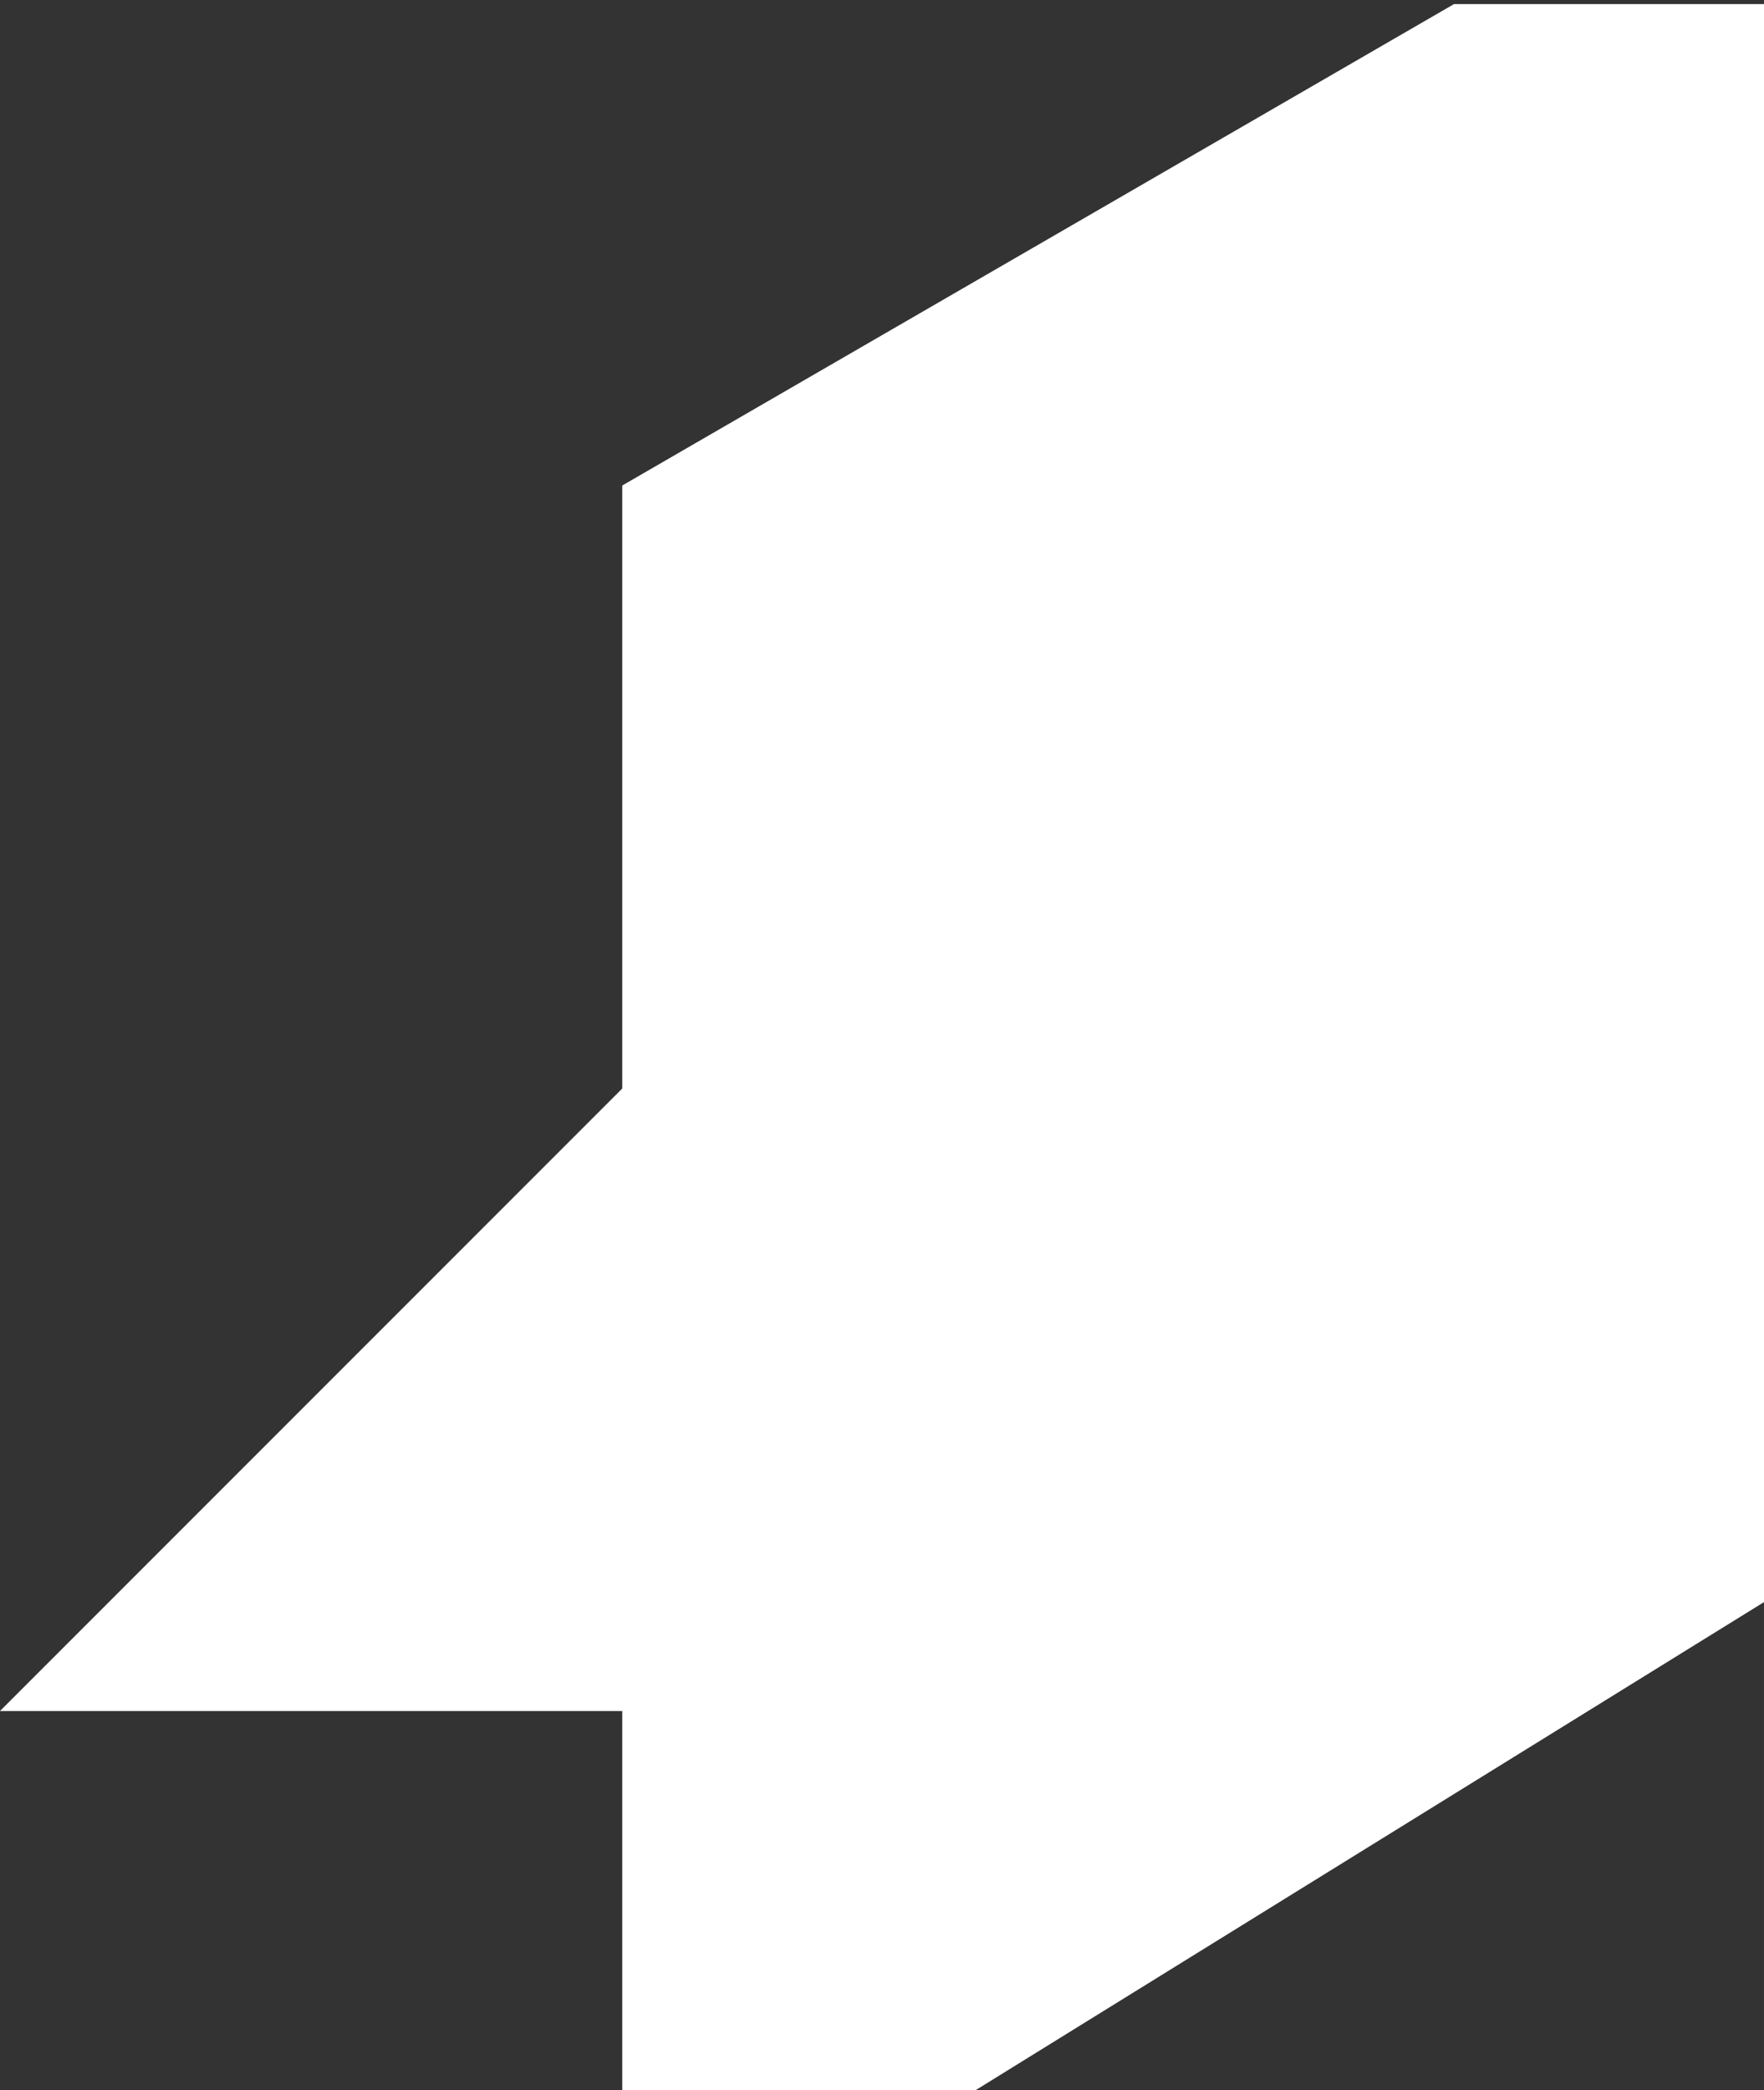 <?xml version="1.0" encoding="UTF-8" standalone="no"?>
<!-- Created with Inkscape (http://www.inkscape.org/) -->

<svg
   xmlns:dc="http://purl.org/dc/elements/1.1/"
   xmlns:cc="http://creativecommons.org/ns#"
   xmlns:rdf="http://www.w3.org/1999/02/22-rdf-syntax-ns#"
   xmlns:svg="http://www.w3.org/2000/svg"
   xmlns="http://www.w3.org/2000/svg"
   xmlns:sodipodi="http://sodipodi.sourceforge.net/DTD/sodipodi-0.dtd"
   xmlns:inkscape="http://www.inkscape.org/namespaces/inkscape"
   width="65.544"
   height="77.634"
   viewBox="0 0 17.342 20.541"
   version="1.1"
   id="svg19124"
   inkscape:version="0.92.2 (5c3e80d, 2017-08-06)"
   sodipodi:docname="WallIcon_Bot.svg">
  <rect x="0" y="0" width="17.342" height="20.541" fill="#333333" stroke="none"/>
  <defs
     id="defs19118" />
  <sodipodi:namedview
     id="base"
     pagecolor="#ffffff"
     bordercolor="#666666"
     borderopacity="1.0"
     inkscape:pageopacity="0.0"
     inkscape:pageshadow="2"
     inkscape:zoom="5.6"
     inkscape:cx="-2.1059681"
     inkscape:cy="57.533389"
     inkscape:document-units="mm"
     inkscape:current-layer="g4450-2-2"
     showgrid="false"
     inkscape:pagecheckerboard="true"
     inkscape:window-width="1920"
     inkscape:window-height="1017"
     inkscape:window-x="-8"
     inkscape:window-y="-8"
     inkscape:window-maximized="1"
     units="px"
     fit-margin-top="0"
     fit-margin-left="0"
     fit-margin-right="0"
     fit-margin-bottom="0" />
  <g
     inkscape:label="Layer 1"
     inkscape:groupmode="layer"
     id="layer1"
     transform="translate(-66.474,-165.32)">
    <g
       transform="translate(-113.808,128.899)"
       id="g4792-6">
      <g
         id="g4708-2"
         transform="translate(0,1.069)"
         style="stroke:#5f80e6;stroke-opacity:1">
        <g
           transform="translate(1.439,-2.282)"
           id="g4792-6-2">
          <g
             id="g4708-4-2"
             transform="translate(-7.5748842e-7,1.069)"
             style="stroke:#ffffff;stroke-width:2.5;stroke-miterlimit:4;stroke-dasharray:none;stroke-opacity:1">
            <g
               style="stroke:#ffffff;stroke-width:2.5;stroke-miterlimit:4;stroke-dasharray:none;stroke-opacity:1"
               transform="translate(0,-5.947)"
               id="g4524-6-4">
              <g
                 transform="translate(-15.875)"
                 style="stroke:#ffffff;stroke-width:2.5;stroke-miterlimit:4;stroke-dasharray:none;stroke-opacity:1"
                 id="g4450-2-2">
                <path
                   inkscape:connector-curvature="0"
                   id="path4385-5-3"
                   d="m 203.565,52.248 -5.83,5.83 h 7.768 z"
                   style="fill:#ffffff;fill-opacity:1;stroke:#ffffff;stroke-width:2.5;stroke-linecap:butt;stroke-linejoin:miter;stroke-miterlimit:4;stroke-dasharray:none;stroke-opacity:1" />
                <path
                   id="path4383-5-0"
                   transform="matrix(0.265,0,0,0.265,15.875,17.197)"
                   d="m 730.09,100.404 -27.402,15.855 v 52.33 h 6.607 l 27.463,-16.996 V 100.404 Z"
                   style="fill:#ffffff;fill-opacity:1;stroke:#ffffff;stroke-width:9.449;stroke-linecap:butt;stroke-linejoin:miter;stroke-miterlimit:4;stroke-dasharray:none;stroke-opacity:1"
                   inkscape:connector-curvature="0" />
                <path
                   inkscape:connector-curvature="0"
                   id="path4663-3-9"
                   d="m 210.698,54.215 -7.128,4.115"
                   style="opacity:1;fill:#e4221c;fill-opacity:1;fill-rule:evenodd;stroke:#ffffff;stroke-width:2.5;stroke-linecap:round;stroke-linejoin:miter;stroke-miterlimit:4;stroke-dasharray:none;stroke-opacity:1;paint-order:stroke fill markers" />
                <path
                   inkscape:connector-curvature="0"
                   id="path4665-3-2"
                   d="m 210.722,51.215 -7.049,4.07"
                   style="opacity:1;fill:#e4221c;fill-opacity:1;fill-rule:evenodd;stroke:#ffffff;stroke-width:2.5;stroke-linecap:round;stroke-linejoin:miter;stroke-miterlimit:4;stroke-dasharray:none;stroke-opacity:1;paint-order:stroke fill markers" />
                <path
                   inkscape:connector-curvature="0"
                   id="path4671-3-0"
                   d="m 208.56,52.599 v 2.572"
                   style="opacity:1;fill:#e4221c;fill-opacity:1;fill-rule:evenodd;stroke:#ffffff;stroke-width:2.5;stroke-linecap:round;stroke-linejoin:miter;stroke-miterlimit:4;stroke-dasharray:none;stroke-opacity:1;paint-order:stroke fill markers" />
                <path
                   inkscape:connector-curvature="0"
                   id="path4673-0-5"
                   d="m 205.352,54.52 v 2.673"
                   style="opacity:1;fill:#e4221c;fill-opacity:1;fill-rule:evenodd;stroke:#ffffff;stroke-width:2.5;stroke-linecap:round;stroke-linejoin:miter;stroke-miterlimit:4;stroke-dasharray:none;stroke-opacity:1;paint-order:stroke fill markers" />
                <path
                   inkscape:connector-curvature="0"
                   id="path4677-7-0"
                   d="m 206.321,56.842 v 3.09"
                   style="opacity:1;fill:#e4221c;fill-opacity:1;fill-rule:evenodd;stroke:#ffffff;stroke-width:2.5;stroke-linecap:round;stroke-linejoin:miter;stroke-miterlimit:4;stroke-dasharray:none;stroke-opacity:1;paint-order:stroke fill markers" />
                <path
                   inkscape:connector-curvature="0"
                   id="path4679-7-4"
                   d="m 209.328,55.372 v 2.823"
                   style="opacity:1;fill:#e4221c;fill-opacity:1;fill-rule:evenodd;stroke:#ffffff;stroke-width:2.5;stroke-linecap:round;stroke-linejoin:miter;stroke-miterlimit:4;stroke-dasharray:none;stroke-opacity:1;paint-order:stroke fill markers" />
              </g>
            </g>
            <path
               inkscape:connector-curvature="0"
               id="path4684-8-7"
               d="m 186.02,49.458 1.778,-0.121"
               style="opacity:1;fill:#141414;fill-opacity:1;fill-rule:evenodd;stroke:#ffffff;stroke-width:2.5;stroke-linecap:round;stroke-linejoin:miter;stroke-miterlimit:4;stroke-dasharray:none;stroke-opacity:1;paint-order:stroke fill markers" />
            <path
               inkscape:connector-curvature="0"
               id="path4686-7-4"
               d="m 187.695,52.383 -1.676,0.032"
               style="opacity:1;fill:#141414;fill-opacity:1;fill-rule:evenodd;stroke:#ffffff;stroke-width:2.5;stroke-linecap:round;stroke-linejoin:miter;stroke-miterlimit:4;stroke-dasharray:none;stroke-opacity:1;paint-order:stroke fill markers" />
            <path
               inkscape:connector-curvature="0"
               id="path4688-0-3"
               d="m 187.695,52.383 v 3.289"
               style="opacity:1;fill:#141414;fill-opacity:1;fill-rule:evenodd;stroke:#ffffff;stroke-width:2.5;stroke-linecap:round;stroke-linejoin:miter;stroke-miterlimit:4;stroke-dasharray:none;stroke-opacity:1;paint-order:stroke fill markers" />
          </g>
        </g>
      </g>
    </g>
  </g>
</svg>
